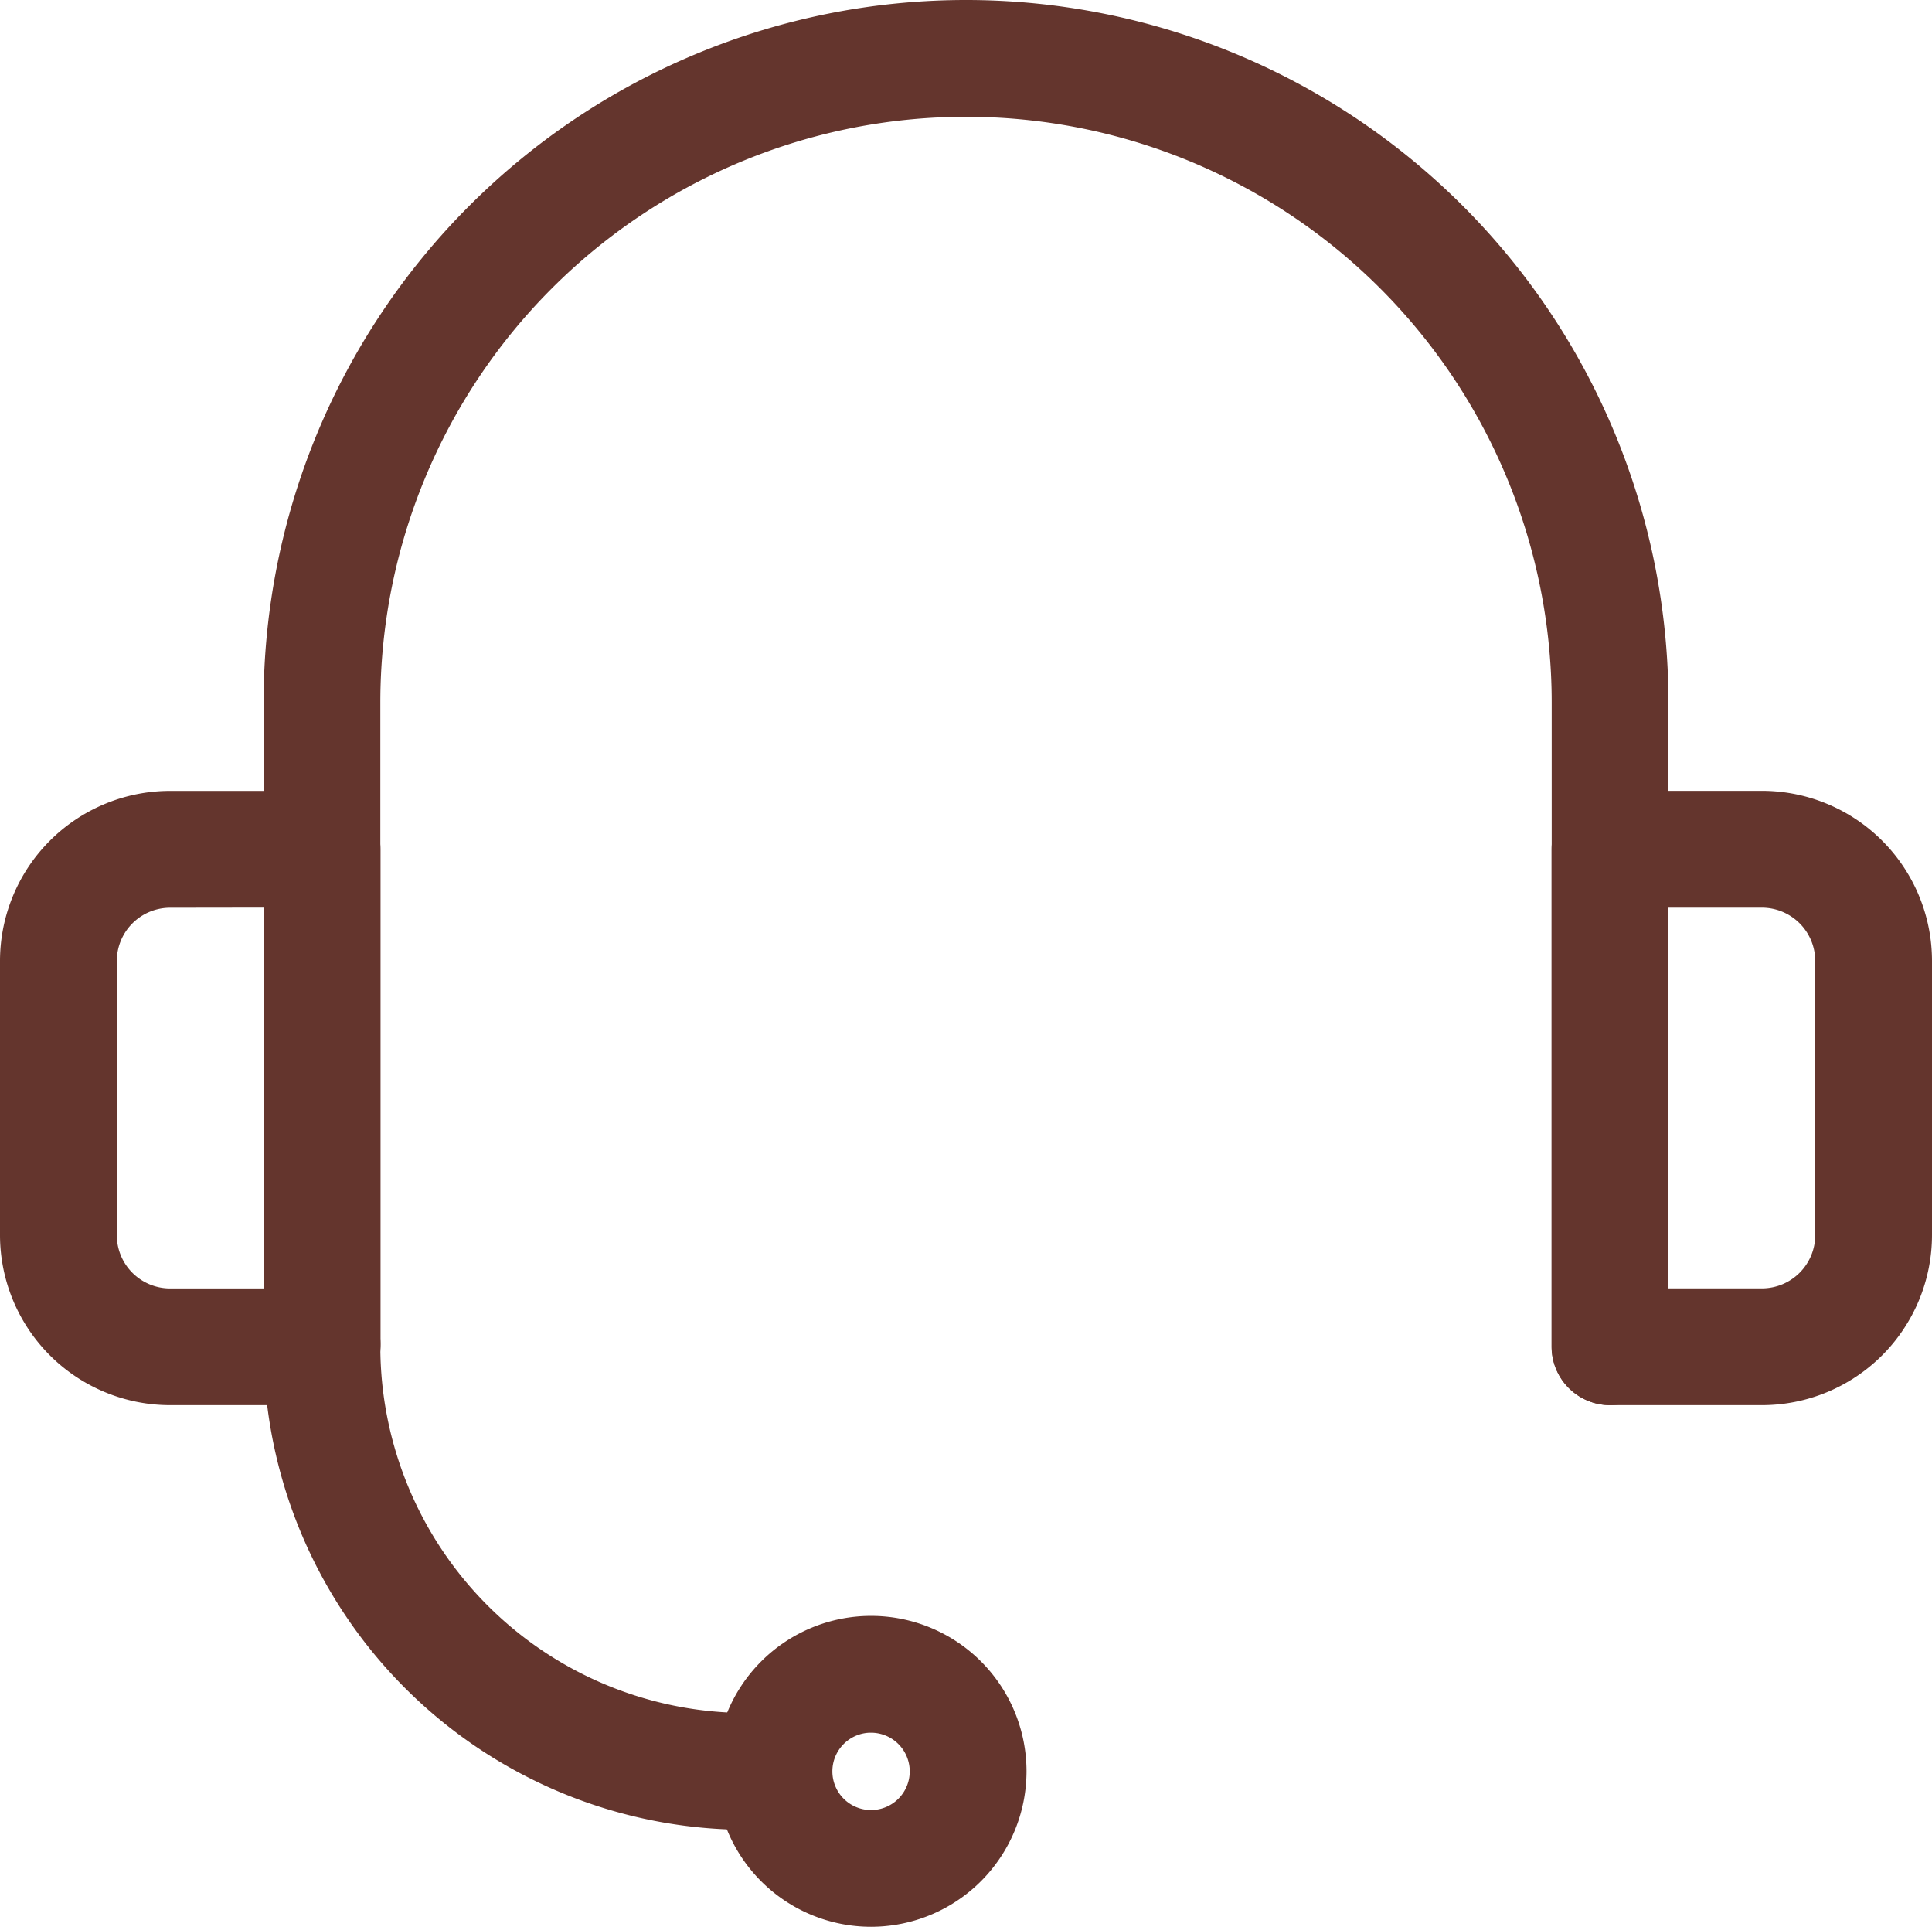 <svg xmlns="http://www.w3.org/2000/svg" width="66.041" height="65.851" viewBox="0 0 66.041 65.851">
  <g id="그룹_684" data-name="그룹 684" transform="translate(1 1)">
    <g id="그룹_679" data-name="그룹 679" transform="translate(9.01 0)">
      <path id="패스_210" data-name="패스 210" d="M5961.662,1382.768a1,1,0,0,1-.995-.995v-22.016a21.02,21.02,0,1,0-42.04,0v22.016a1,1,0,0,1-1.991,0v-22.016a23.011,23.011,0,0,1,46.022,0v22.016A1,1,0,0,1,5961.662,1382.768Z" transform="translate(-5916.636 -1336.746)" fill="none" stroke="#64352d" stroke-width="2"/>
    </g>
    <g id="그룹_680" data-name="그룹 680" transform="translate(0 27.029)">
      <path id="패스_211" data-name="패스 211" d="M5921.151,1372.206h-5.193a4.817,4.817,0,0,1-4.812-4.811v-9.371a4.817,4.817,0,0,1,4.812-4.811h5.193a1,1,0,0,1,1,1v17A1,1,0,0,1,5921.151,1372.206Zm-5.193-17a2.822,2.822,0,0,0-2.819,2.82v9.371a2.821,2.821,0,0,0,2.819,2.82h4.2V1355.2Z" transform="translate(-5911.146 -1353.213)" fill="none" stroke="#64352d" stroke-width="2"/>
    </g>
    <g id="그룹_681" data-name="그룹 681" transform="translate(53.041 27.029)">
      <path id="패스_212" data-name="패스 212" d="M5949.649,1372.206h-5.192a1,1,0,0,1-1-.995v-17a1,1,0,0,1,1-1h5.192a4.816,4.816,0,0,1,4.812,4.811v9.371A4.816,4.816,0,0,1,5949.649,1372.206Zm-4.2-1.991h4.2a2.822,2.822,0,0,0,2.821-2.82v-9.371a2.823,2.823,0,0,0-2.821-2.82h-4.2Z" transform="translate(-5943.461 -1353.213)" fill="none" stroke="#64352d" stroke-width="2"/>
    </g>
    <g id="그룹_682" data-name="그룹 682" transform="translate(24.462 55.225)">
      <path id="패스_213" data-name="패스 213" d="M5930.363,1379.016a4.313,4.313,0,1,1,4.313-4.312A4.319,4.319,0,0,1,5930.363,1379.016Zm0-6.635a2.322,2.322,0,1,0,2.321,2.323A2.324,2.324,0,0,0,5930.363,1372.382Z" transform="translate(-5926.049 -1370.391)" fill="none" stroke="#64352d" stroke-width="2"/>
    </g>
    <g id="그룹_683" data-name="그룹 683" transform="translate(9.01 44.031)">
      <path id="패스_214" data-name="패스 214" d="M5933.084,1380.074h-.943a15.524,15.524,0,0,1-15.505-15.507,1,1,0,1,1,1.991,0,13.53,13.53,0,0,0,13.514,13.515h.943a1,1,0,0,1,0,1.991Z" transform="translate(-5916.636 -1363.571)" fill="none" stroke="#64352d" stroke-width="2"/>
    </g>
  </g>
</svg>
